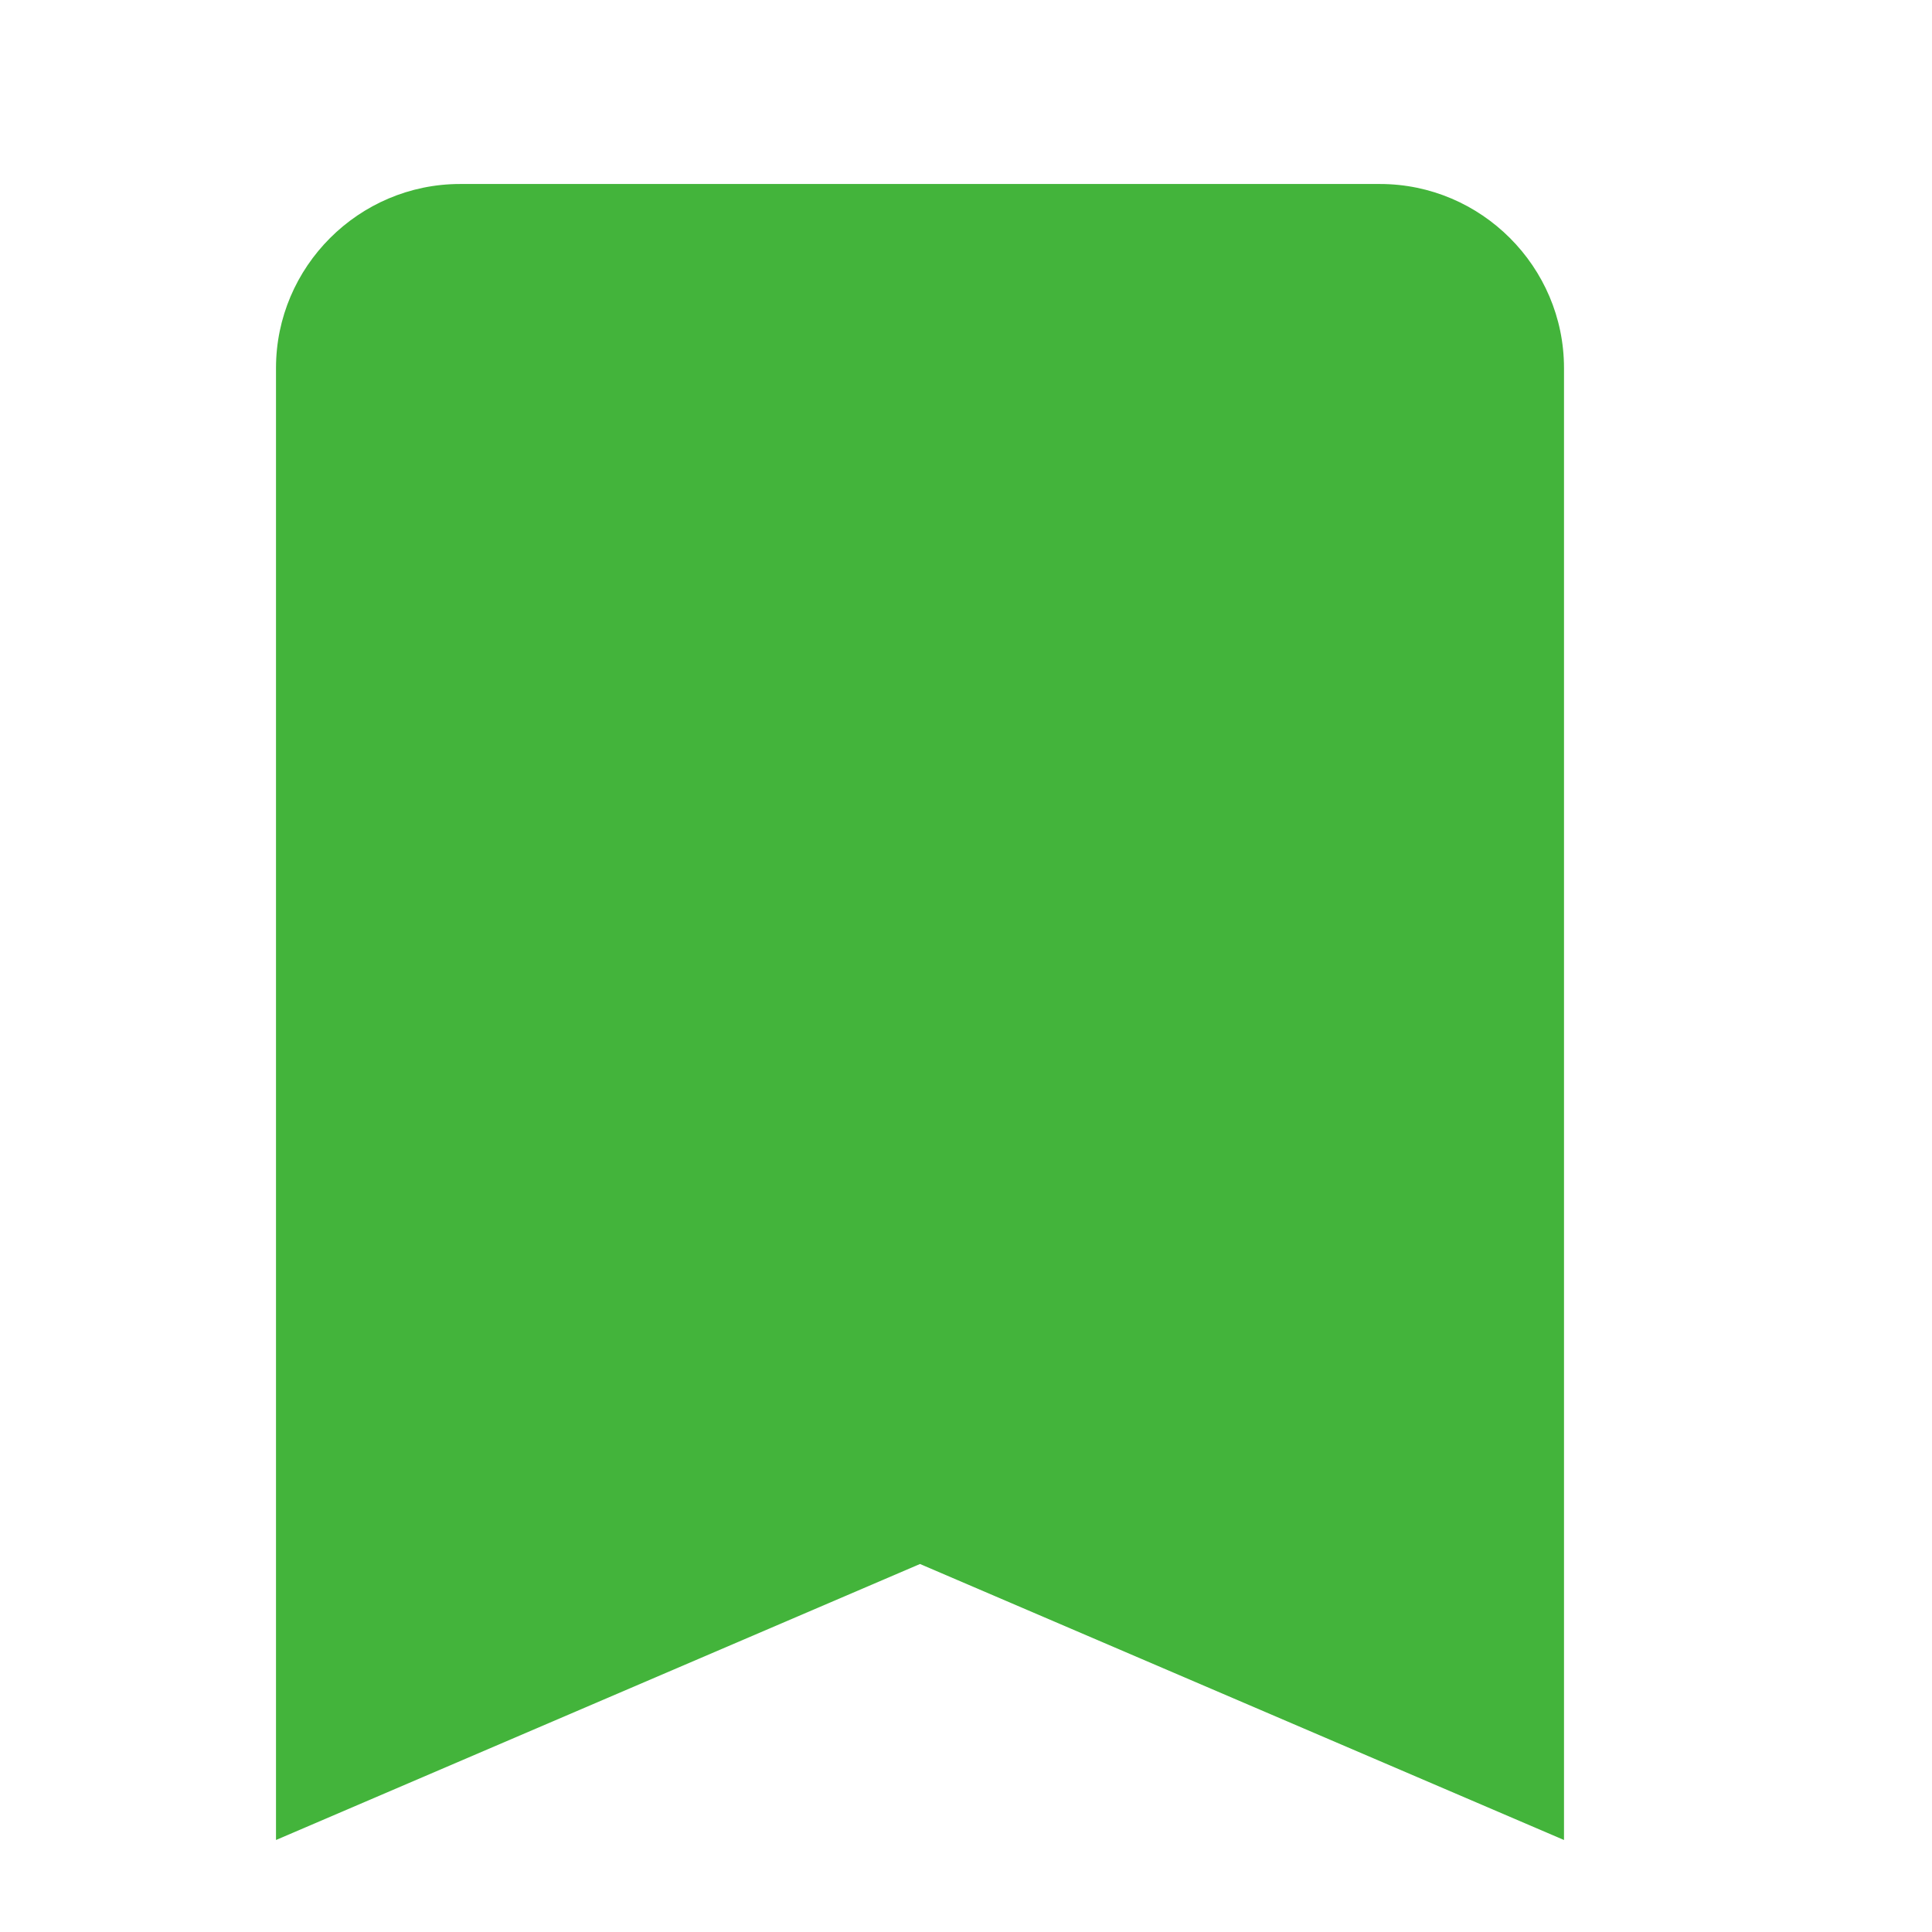 <svg xmlns="http://www.w3.org/2000/svg" viewBox="0 0 21 21">
    <g transform="translate(3,2)" fill="none" stroke="none">
        <g transform="translate(-257,-45)" opacity="1" fill="#43b43b">
            <g transform="translate(257,45)">
                <path d="M 12,0 2,0 C 0.9,0 0,0.9 0,2 l 0,16 7,-3 7,3 0,-16 C 14,0.9 13.1,0 12,0 l 0,0 z" />
            </g>
        </g>
    </g>
</svg>
